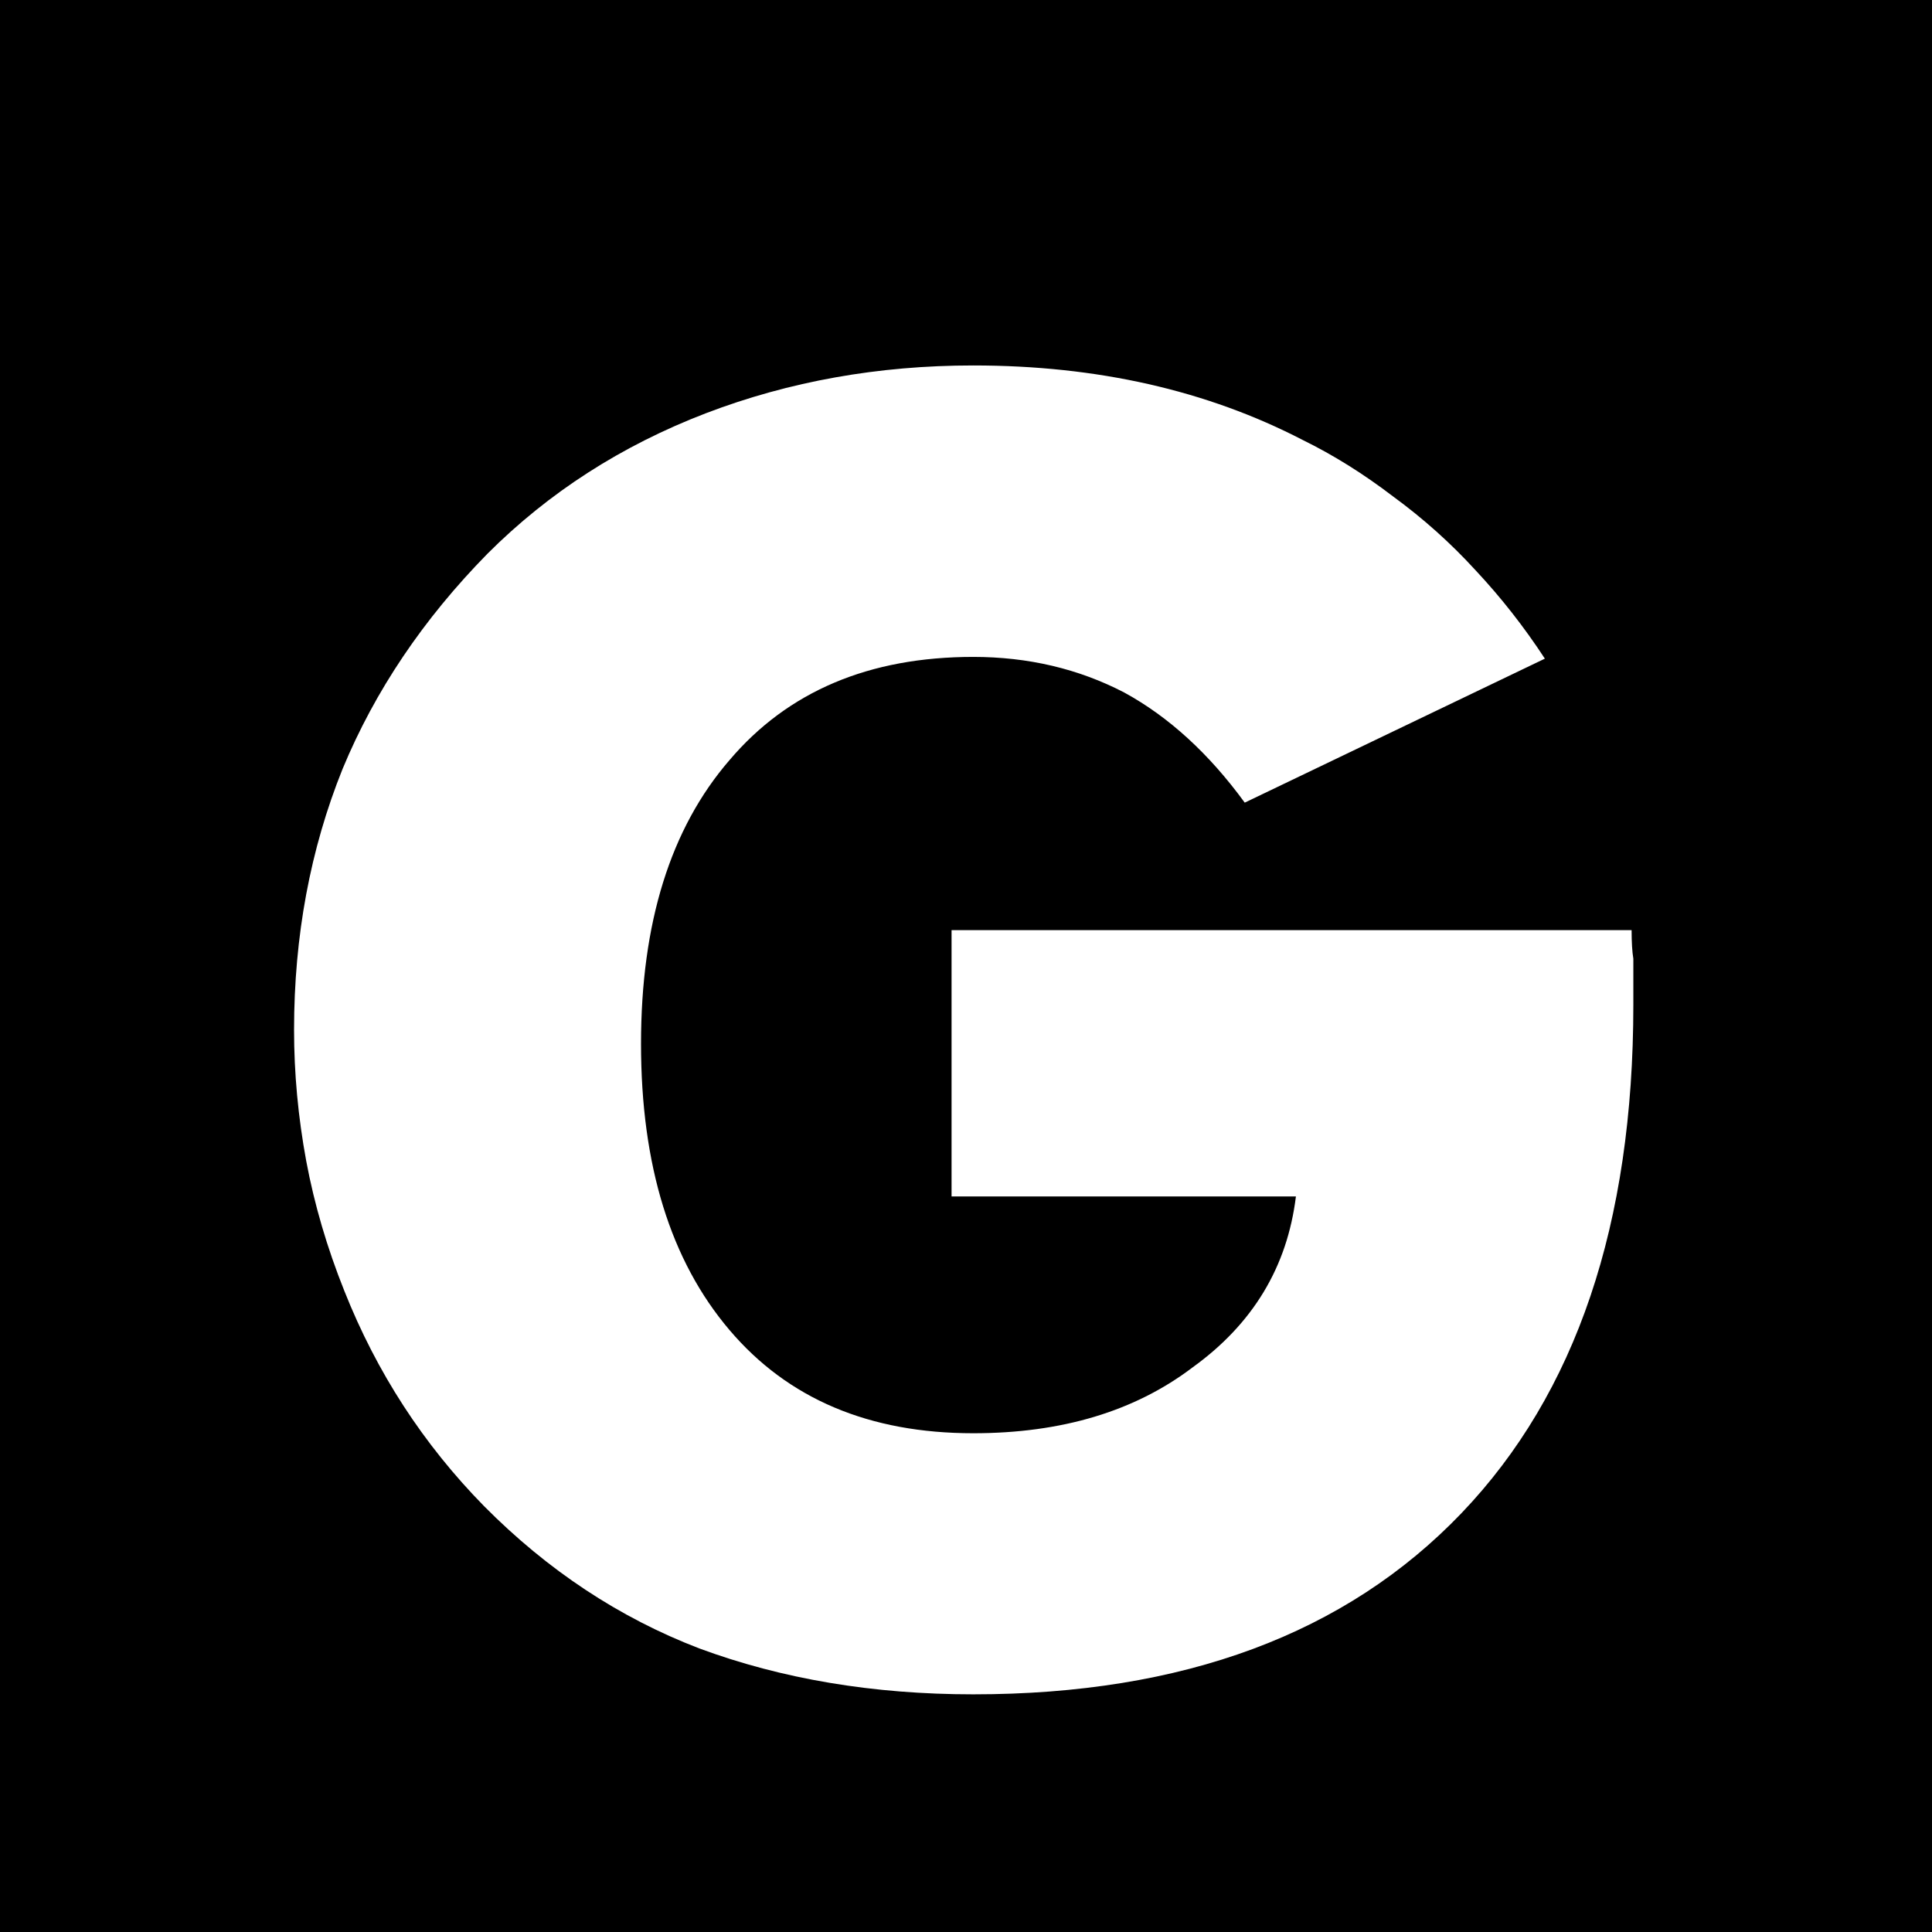 <svg width="200" height="200" viewBox="0 0 200 200" fill="none" xmlns="http://www.w3.org/2000/svg">
<g clip-path="url(#clip0_7_8)">
<rect width="200" height="200" fill="black"/>
<g filter="url(#filter0_d_7_8)">
<path d="M98.505 118.601V91.034H168.903C168.903 92.291 168.963 93.279 169.083 93.997V98.757C169.083 121.444 163.156 138.984 151.303 151.376C139.331 163.887 122.48 170.143 100.749 170.143C90.393 170.143 80.935 168.556 72.374 165.384C64.113 162.211 56.691 157.302 50.106 150.657C43.82 144.252 39.001 136.829 35.649 128.389C33.853 123.899 32.536 119.409 31.698 114.919C30.86 110.37 30.441 105.85 30.441 101.361C30.441 91.663 32.117 82.653 35.469 74.332C38.821 66.251 43.82 58.828 50.465 52.064C56.81 45.718 64.353 40.869 73.093 37.517C81.713 34.224 90.932 32.578 100.749 32.578C113.56 32.578 124.934 35.152 134.871 40.3C138.044 41.857 141.157 43.803 144.21 46.137C147.323 48.412 150.166 50.956 152.74 53.77C155.374 56.583 157.769 59.636 159.924 62.929L128.855 77.835C125.143 72.746 120.983 68.945 116.374 66.431C111.644 63.976 106.436 62.749 100.749 62.749C89.974 62.749 81.563 66.311 75.517 73.435C69.411 80.498 66.358 90.286 66.358 102.797C66.358 115.368 69.411 125.246 75.517 132.429C81.563 139.553 89.974 143.115 100.749 143.115C109.908 143.115 117.481 140.84 123.467 136.29C129.693 131.801 133.255 125.904 134.153 118.601H98.505Z" fill="white"/>
</g>
</g>
<defs>
<filter id="filter0_d_7_8" x="25.186" y="32.578" width="149.151" height="148.073" filterUnits="userSpaceOnUse" color-interpolation-filters="sRGB">
<feFlood flood-opacity="0" result="BackgroundImageFix"/>
<feColorMatrix in="SourceAlpha" type="matrix" values="0 0 0 0 0 0 0 0 0 0 0 0 0 0 0 0 0 0 127 0" result="hardAlpha"/>
<feOffset dy="5.254"/>
<feGaussianBlur stdDeviation="2.627"/>
<feComposite in2="hardAlpha" operator="out"/>
<feColorMatrix type="matrix" values="0 0 0 0 0 0 0 0 0 0 0 0 0 0 0 0 0 0 0.25 0"/>
<feBlend mode="normal" in2="BackgroundImageFix" result="effect1_dropShadow_7_8"/>
<feBlend mode="normal" in="SourceGraphic" in2="effect1_dropShadow_7_8" result="shape"/>
</filter>
<clipPath id="clip0_7_8">
<rect width="200" height="200" fill="white"/>
</clipPath>
</defs>
</svg>
